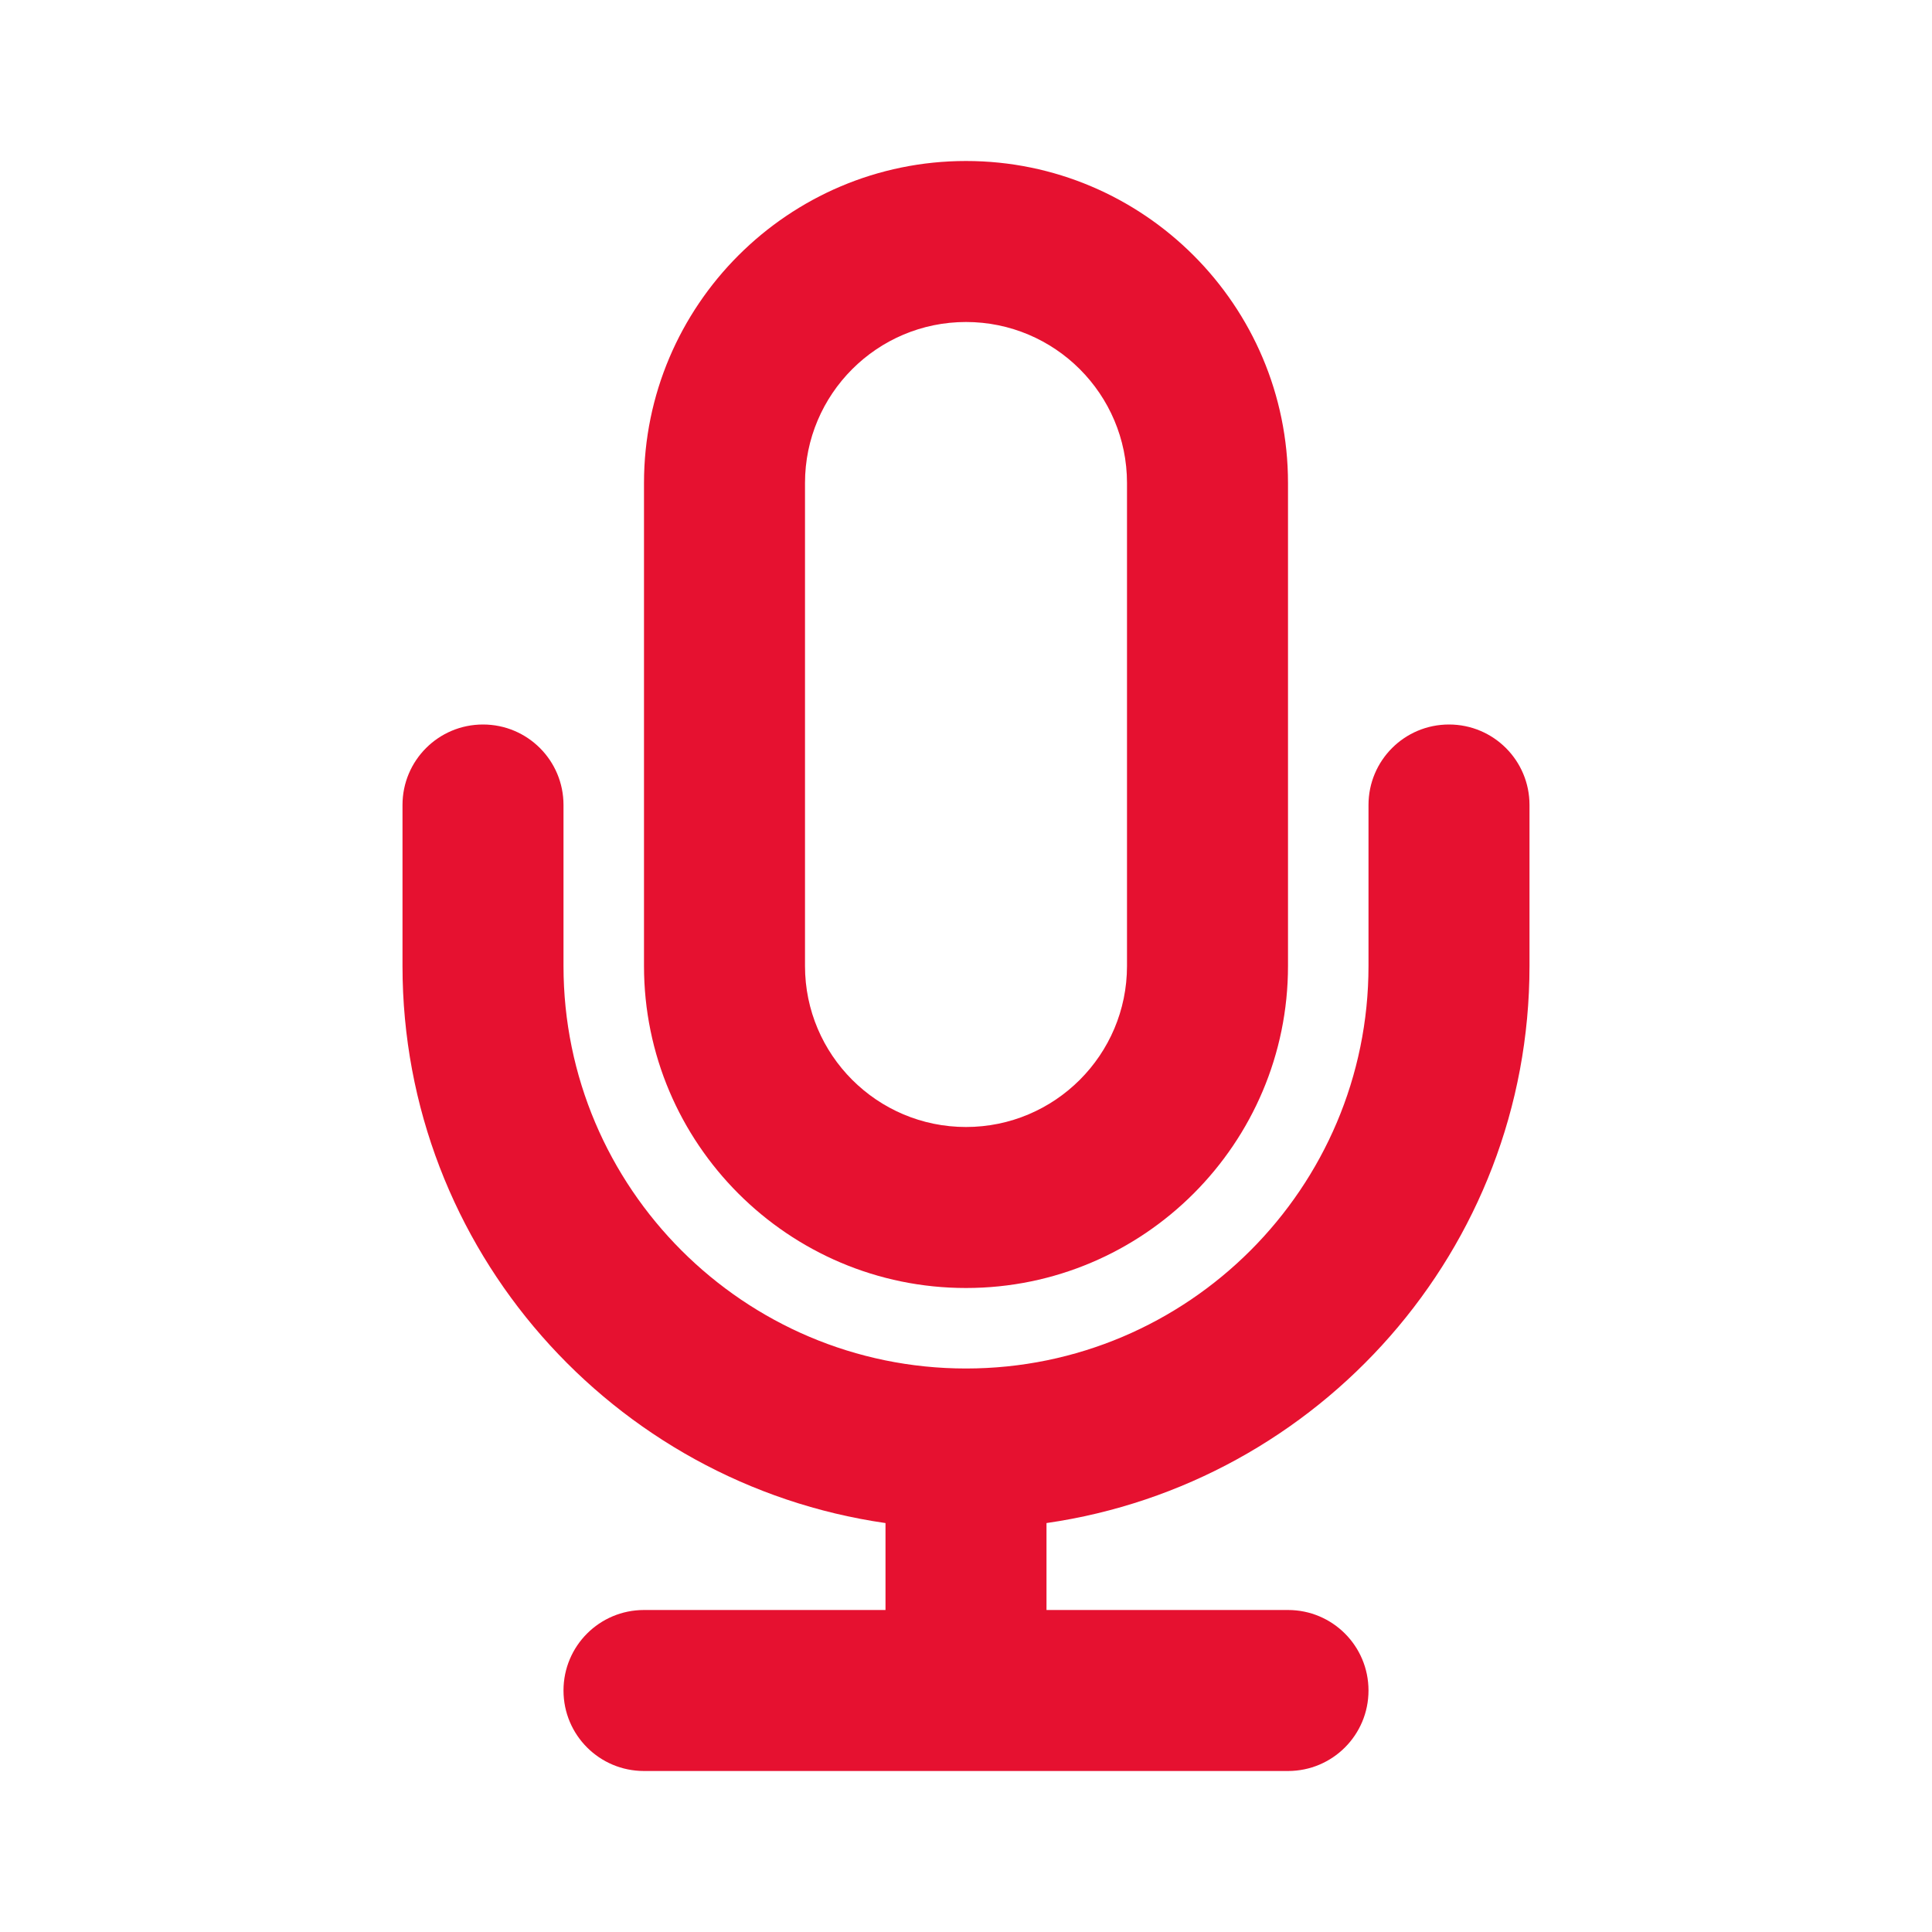 <svg width="24" height="24" xmlns="http://www.w3.org/2000/svg">

 <g>
  <title>background</title>
  <rect fill="none" id="canvas_background" height="402" width="582" y="-1" x="-1"/>
 </g>
 <g>
  <title>Layer 1</title>
  <path fill="#e61130" id="svg_2" d="m12,16c-2.206,0 -4,-1.795 -4,-4l0,-6c0,-2.205 1.794,-4 4,-4s4,1.795 4,4l0,6c0,2.205 -1.794,4 -4,4zm0,-12c-1.103,0 -2,0.896 -2,2l0,6c0,1.104 0.897,2 2,2s2,-0.896 2,-2l0,-6c0,-1.104 -0.897,-2 -2,-2z"/>
  <path fill="#e61130" id="svg_3" d="m19,12l0,-2c0,-0.553 -0.447,-1 -1,-1s-1,0.447 -1,1l0,2c0,2.757 -2.243,5 -5,5s-5,-2.243 -5,-5l0,-2c0,-0.553 -0.447,-1 -1,-1s-1,0.447 -1,1l0,2c0,3.52 2.613,6.432 6,6.92l0,1.08l-3,0c-0.553,0 -1,0.447 -1,1s0.447,1 1,1l8,0c0.553,0 1,-0.447 1,-1s-0.447,-1 -1,-1l-3,0l0,-1.08c3.387,-0.488 6,-3.4 6,-6.92z"/>
 </g>
</svg>